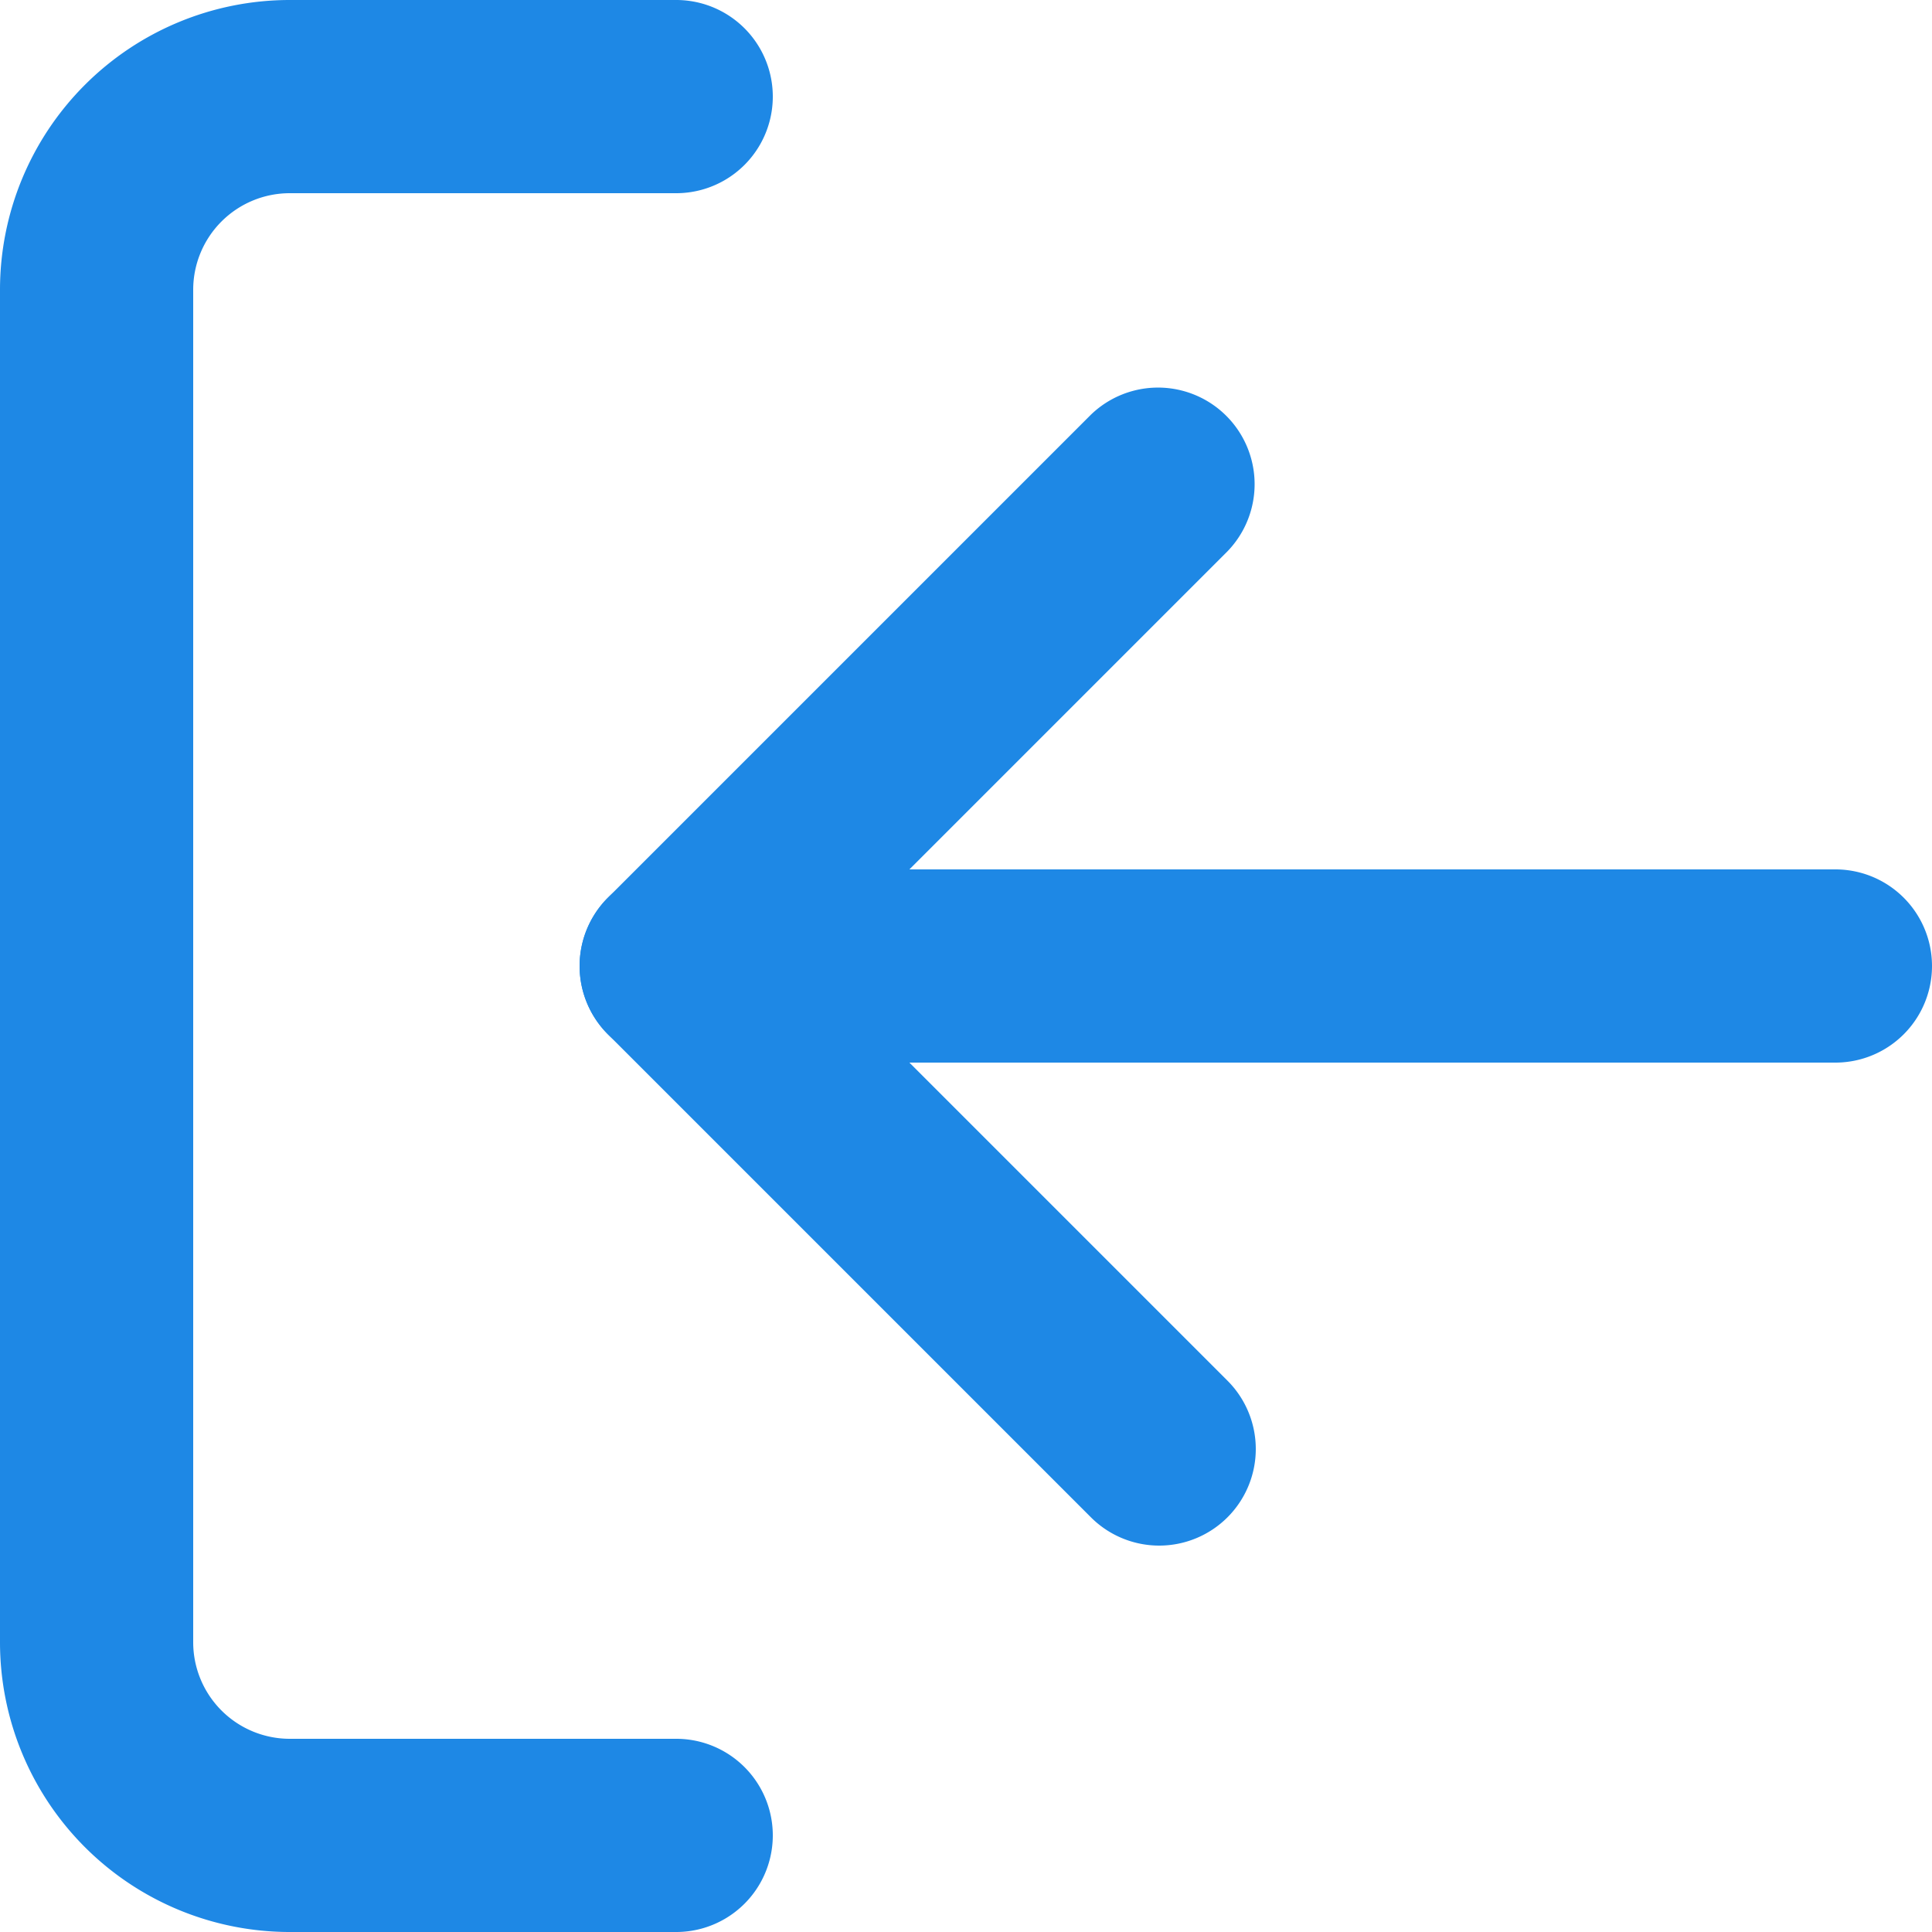 <svg xmlns="http://www.w3.org/2000/svg" width="20" height="20" fill="#1e88e5" viewBox="0 0 20 20"><defs></defs><g transform="translate(-2 -2)"><path class="a" d="M9,22H5a3,3,0,0,1-3-3V5A3,3,0,0,1,5,2H9A1,1,0,0,1,9,4H5A1,1,0,0,0,4,5V19a1,1,0,0,0,1,1H9a1,1,0,0,1,0,2Z"/><path class="a" d="M21,18a1,1,0,0,0,.707-1.707L17.414,12l4.293-4.293a1,1,0,0,0-1.414-1.414l-5,5a1,1,0,0,0,0,1.414l5,5A1,1,0,0,0,21,18Z" transform="translate(-7)"/><path class="a" d="M9,13H21a1,1,0,0,0,0-2H9a1,1,0,0,0,0,2Z"/></g></svg>